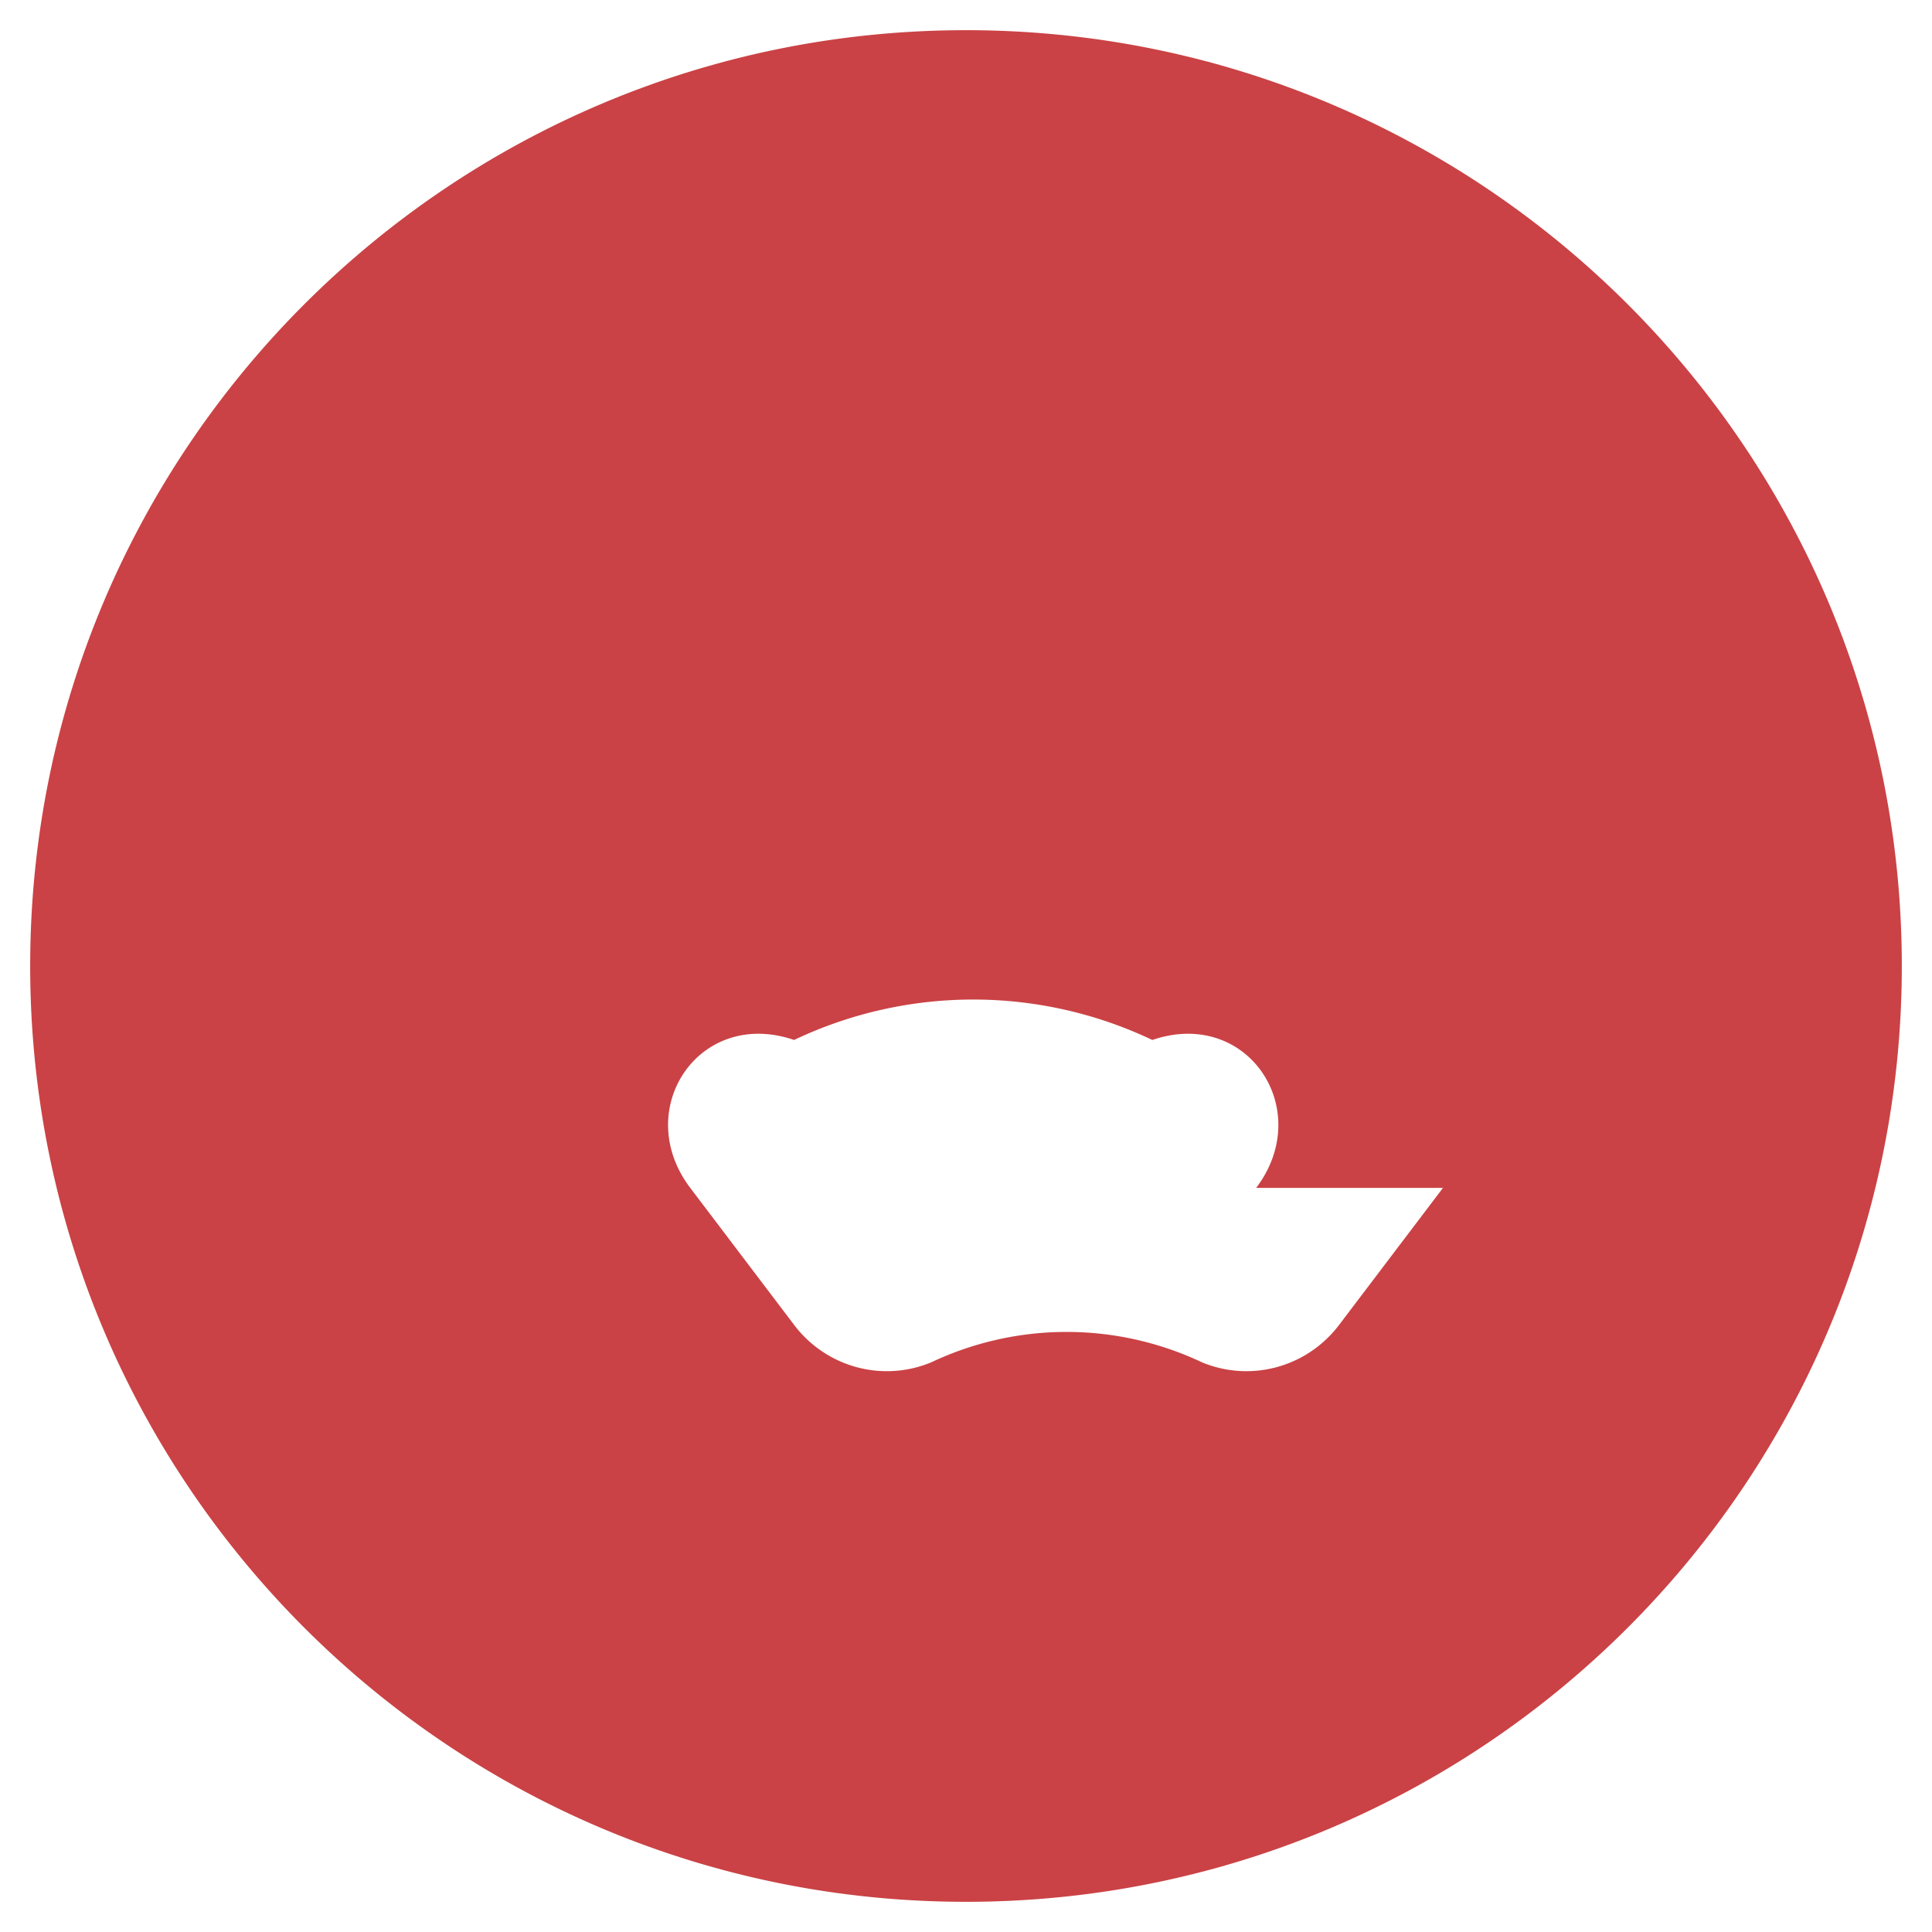 <svg xmlns="http://www.w3.org/2000/svg" width="50" height="50" viewBox="0 0 512 512" fill="#CA4245">
  <path d="M256 8C119.033 8 8 119.043 8 256s111.033 248 248 248 248-111.043 248-248S392.967 8 256 8zm126.403 306.804l-27.52 36.3c-8.533 11.268-23.464 15.303-36.403 9.9a83.897 83.897 0 00-71.634 0c-12.939 5.403-27.871 1.368-36.403-9.9l-27.52-36.3c-15.703-20.723 2.315-47.834 27.52-39.2a110.495 110.495 0 0194.937 0c25.205-8.634 43.222 18.477 27.52 39.2z" />
</svg>
